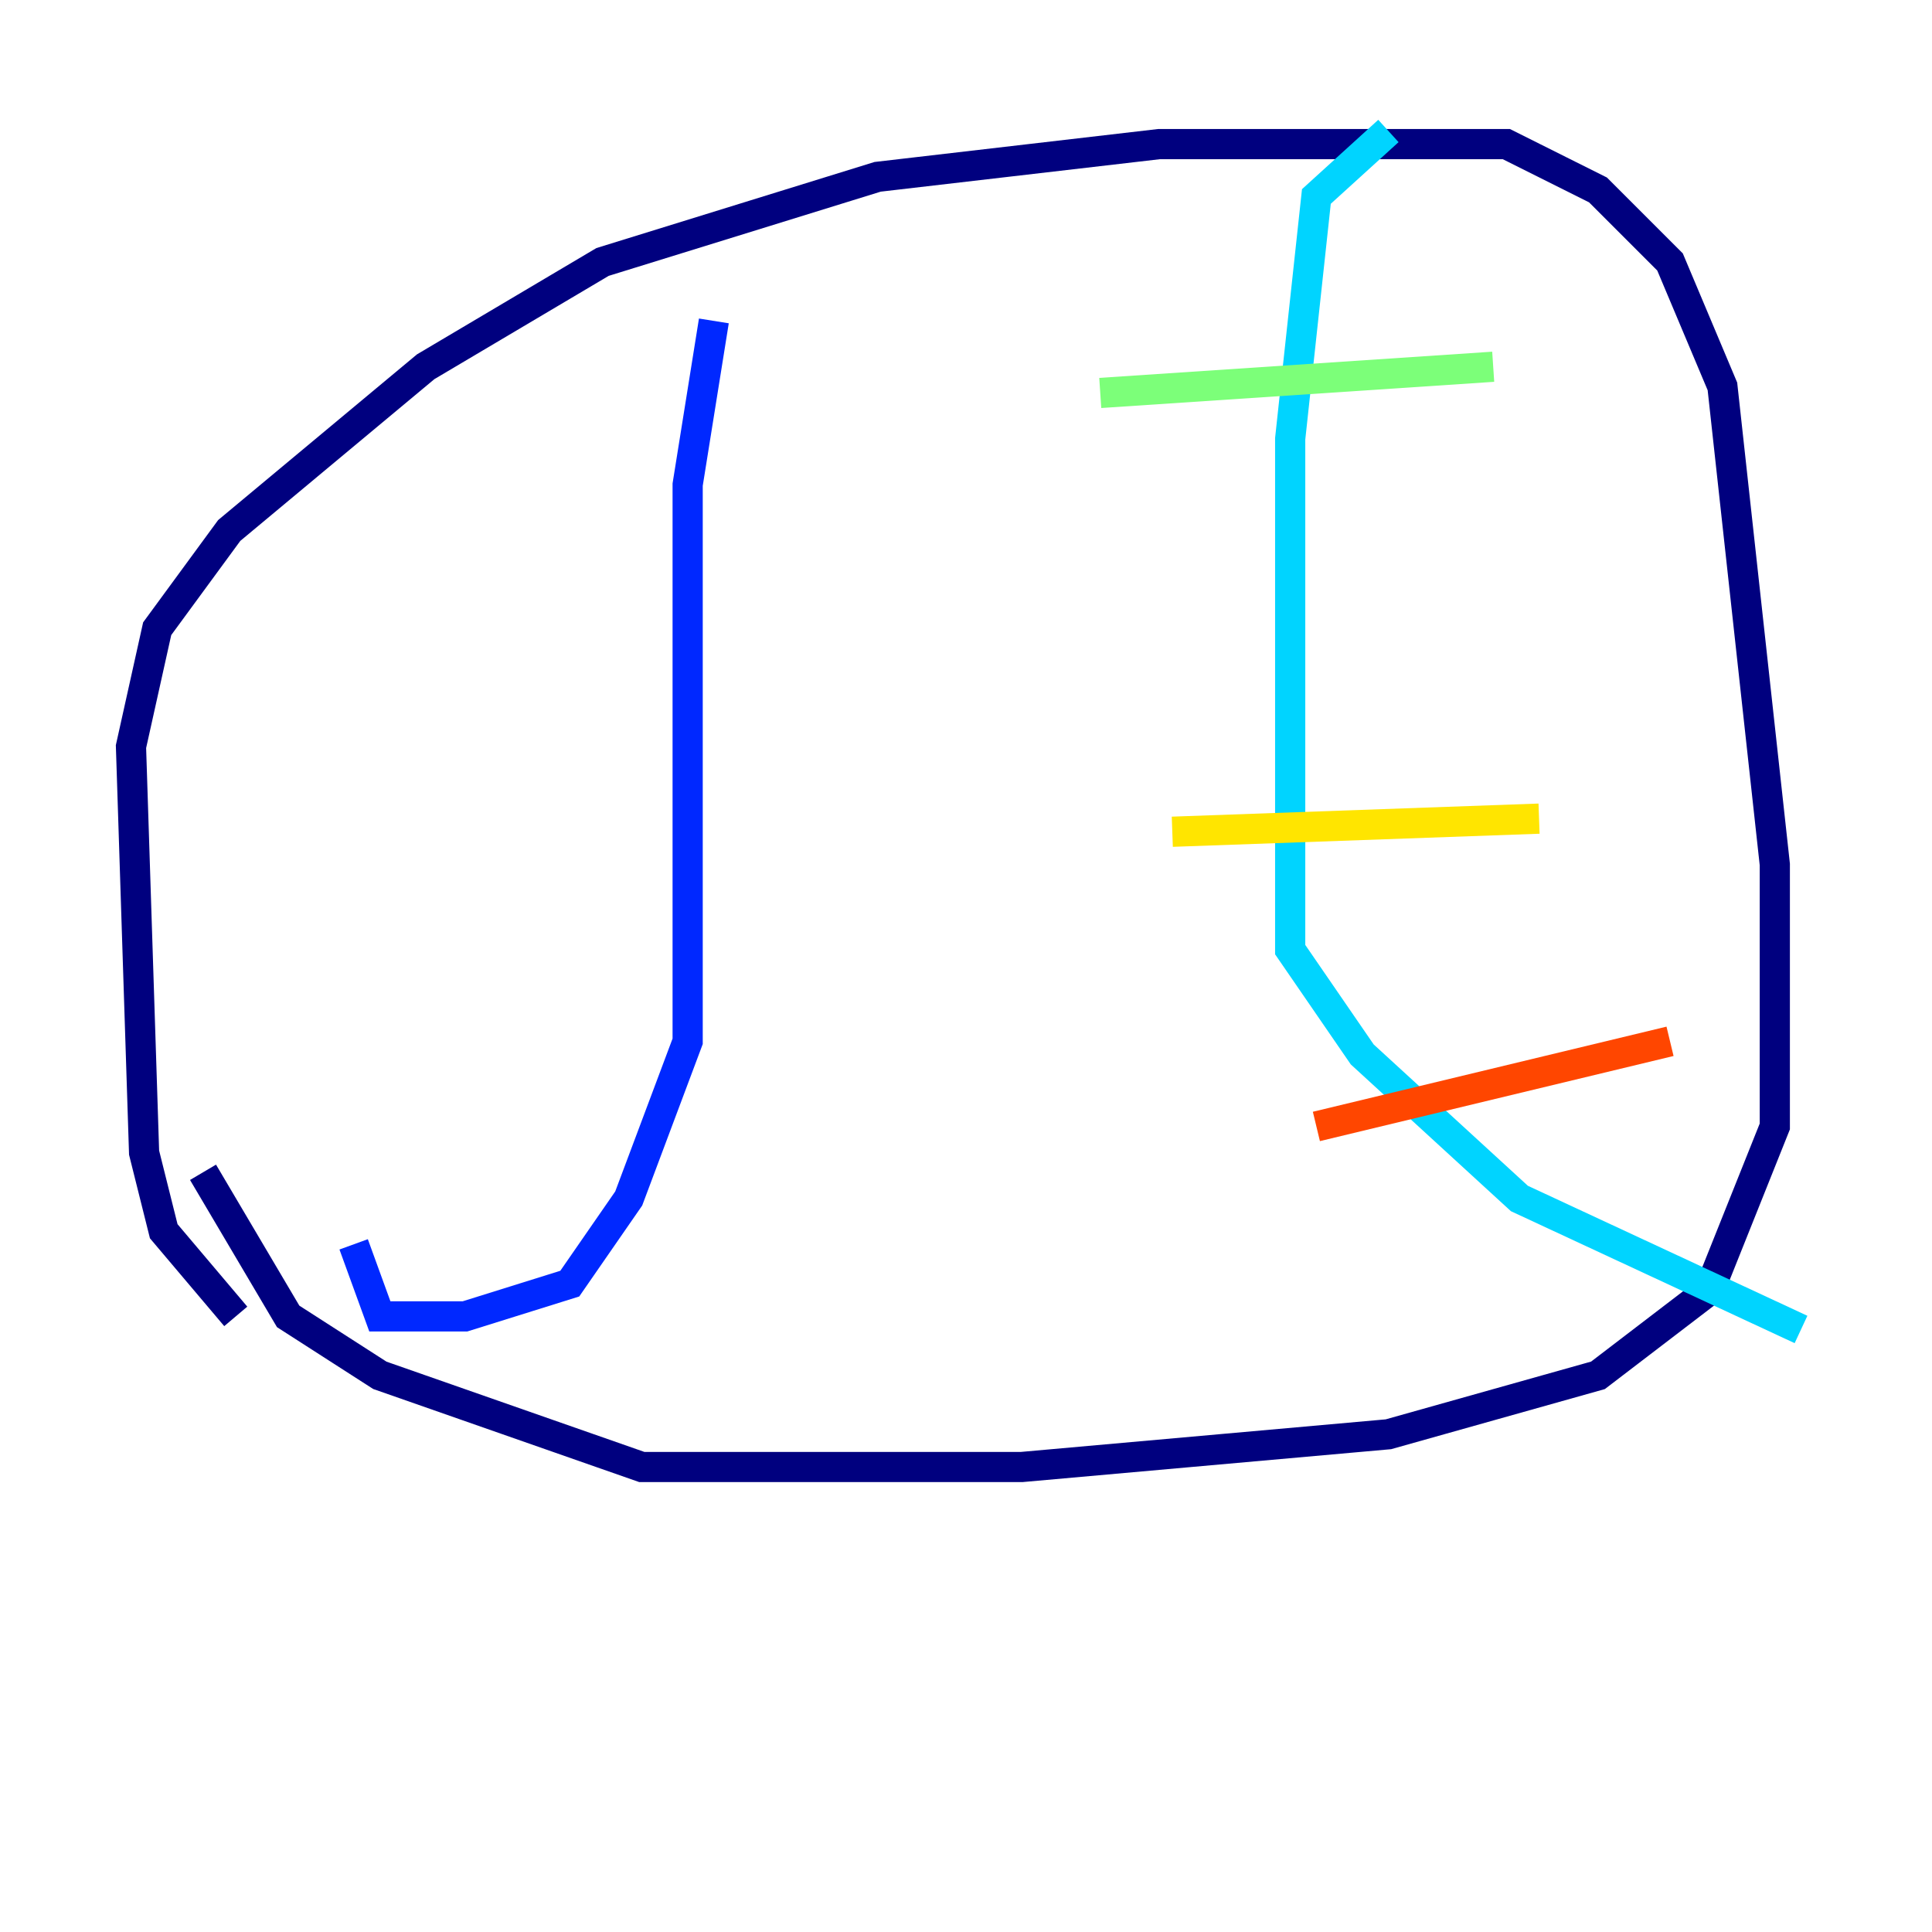<?xml version="1.0" encoding="utf-8" ?>
<svg baseProfile="tiny" height="128" version="1.2" viewBox="0,0,128,128" width="128" xmlns="http://www.w3.org/2000/svg" xmlns:ev="http://www.w3.org/2001/xml-events" xmlns:xlink="http://www.w3.org/1999/xlink"><defs /><polyline fill="none" points="15.62,87.214 10.848,81.573 9.546,76.366 8.678,49.464 10.414,41.654 15.186,35.146 28.203,24.298 39.919,17.356 58.142,11.715 76.8,9.546 99.797,9.546 105.871,12.583 110.644,17.356 114.115,25.6 117.586,57.275 117.586,74.63 113.248,85.478 105.871,91.119 91.986,95.024 67.688,97.193 42.522,97.193 25.166,91.119 19.091,87.214 13.451,77.668" stroke="#00007f" stroke-width="2" /><polyline fill="none" points="47.295,21.261 45.559,32.108 45.559,68.99 41.654,79.403 37.749,85.044 30.807,87.214 25.166,87.214 23.43,82.441" stroke="#0028ff" stroke-width="2" /><polyline fill="none" points="91.986,8.678 87.214,13.017 85.478,29.071 85.478,62.915 90.251,69.858 100.664,79.403 119.322,88.081" stroke="#00d4ff" stroke-width="2" /><polyline fill="none" points="72.895,26.034 98.929,24.298" stroke="#7cff79" stroke-width="2" /><polyline fill="none" points="77.668,55.105 101.966,54.237" stroke="#ffe500" stroke-width="2" /><polyline fill="none" points="87.214,74.63 110.644,68.99" stroke="#ff4600" stroke-width="2" /><polyline fill="none" points="34.712,24.298 34.712,24.298" stroke="#7f0000" stroke-width="2" /></svg>
